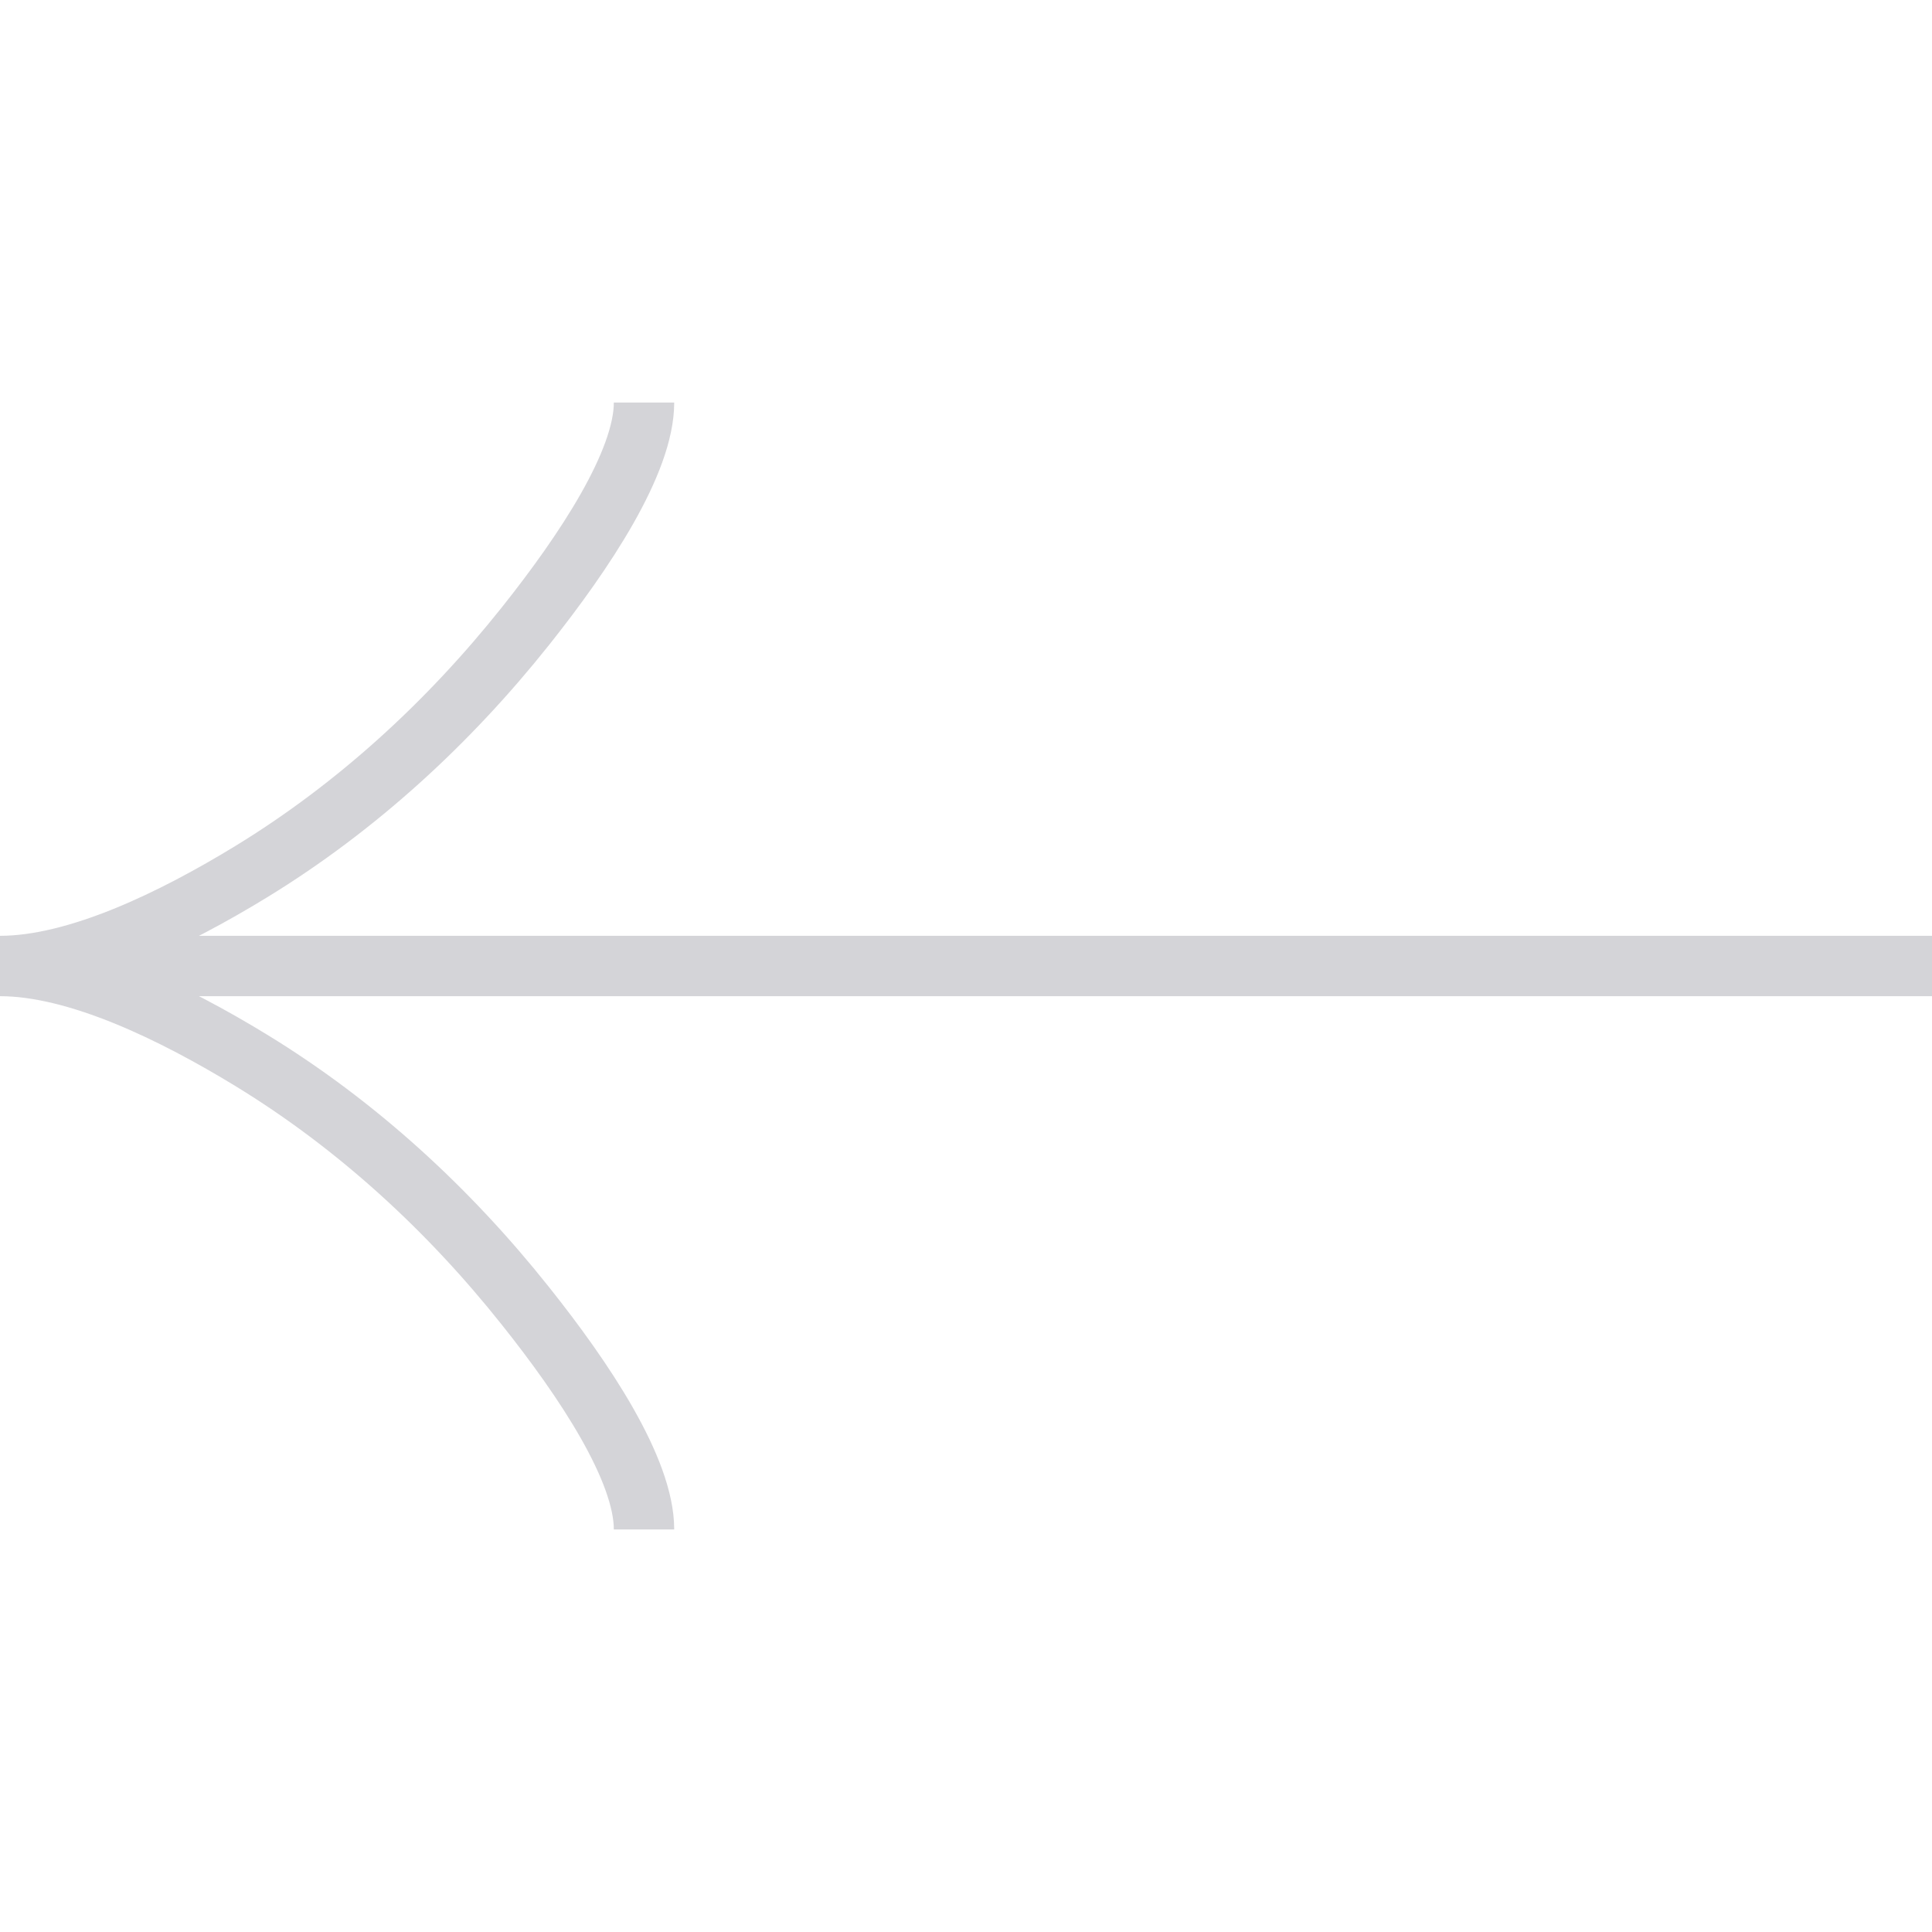 <svg width="32" height="32" viewBox="0 0 32 32" fill="none" xmlns="http://www.w3.org/2000/svg">
<path d="M10.667 25.333C10.667 24.344 9.689 22.867 8.7 21.627C7.428 20.027 5.908 18.631 4.165 17.565C2.859 16.767 1.275 16 0 16M0 16C1.275 16 2.86 15.233 4.165 14.435C5.908 13.368 7.428 11.972 8.7 10.375C9.689 9.133 10.667 7.653 10.667 6.667M0 16L32 16" stroke="#D4D4D8"/>
</svg>
